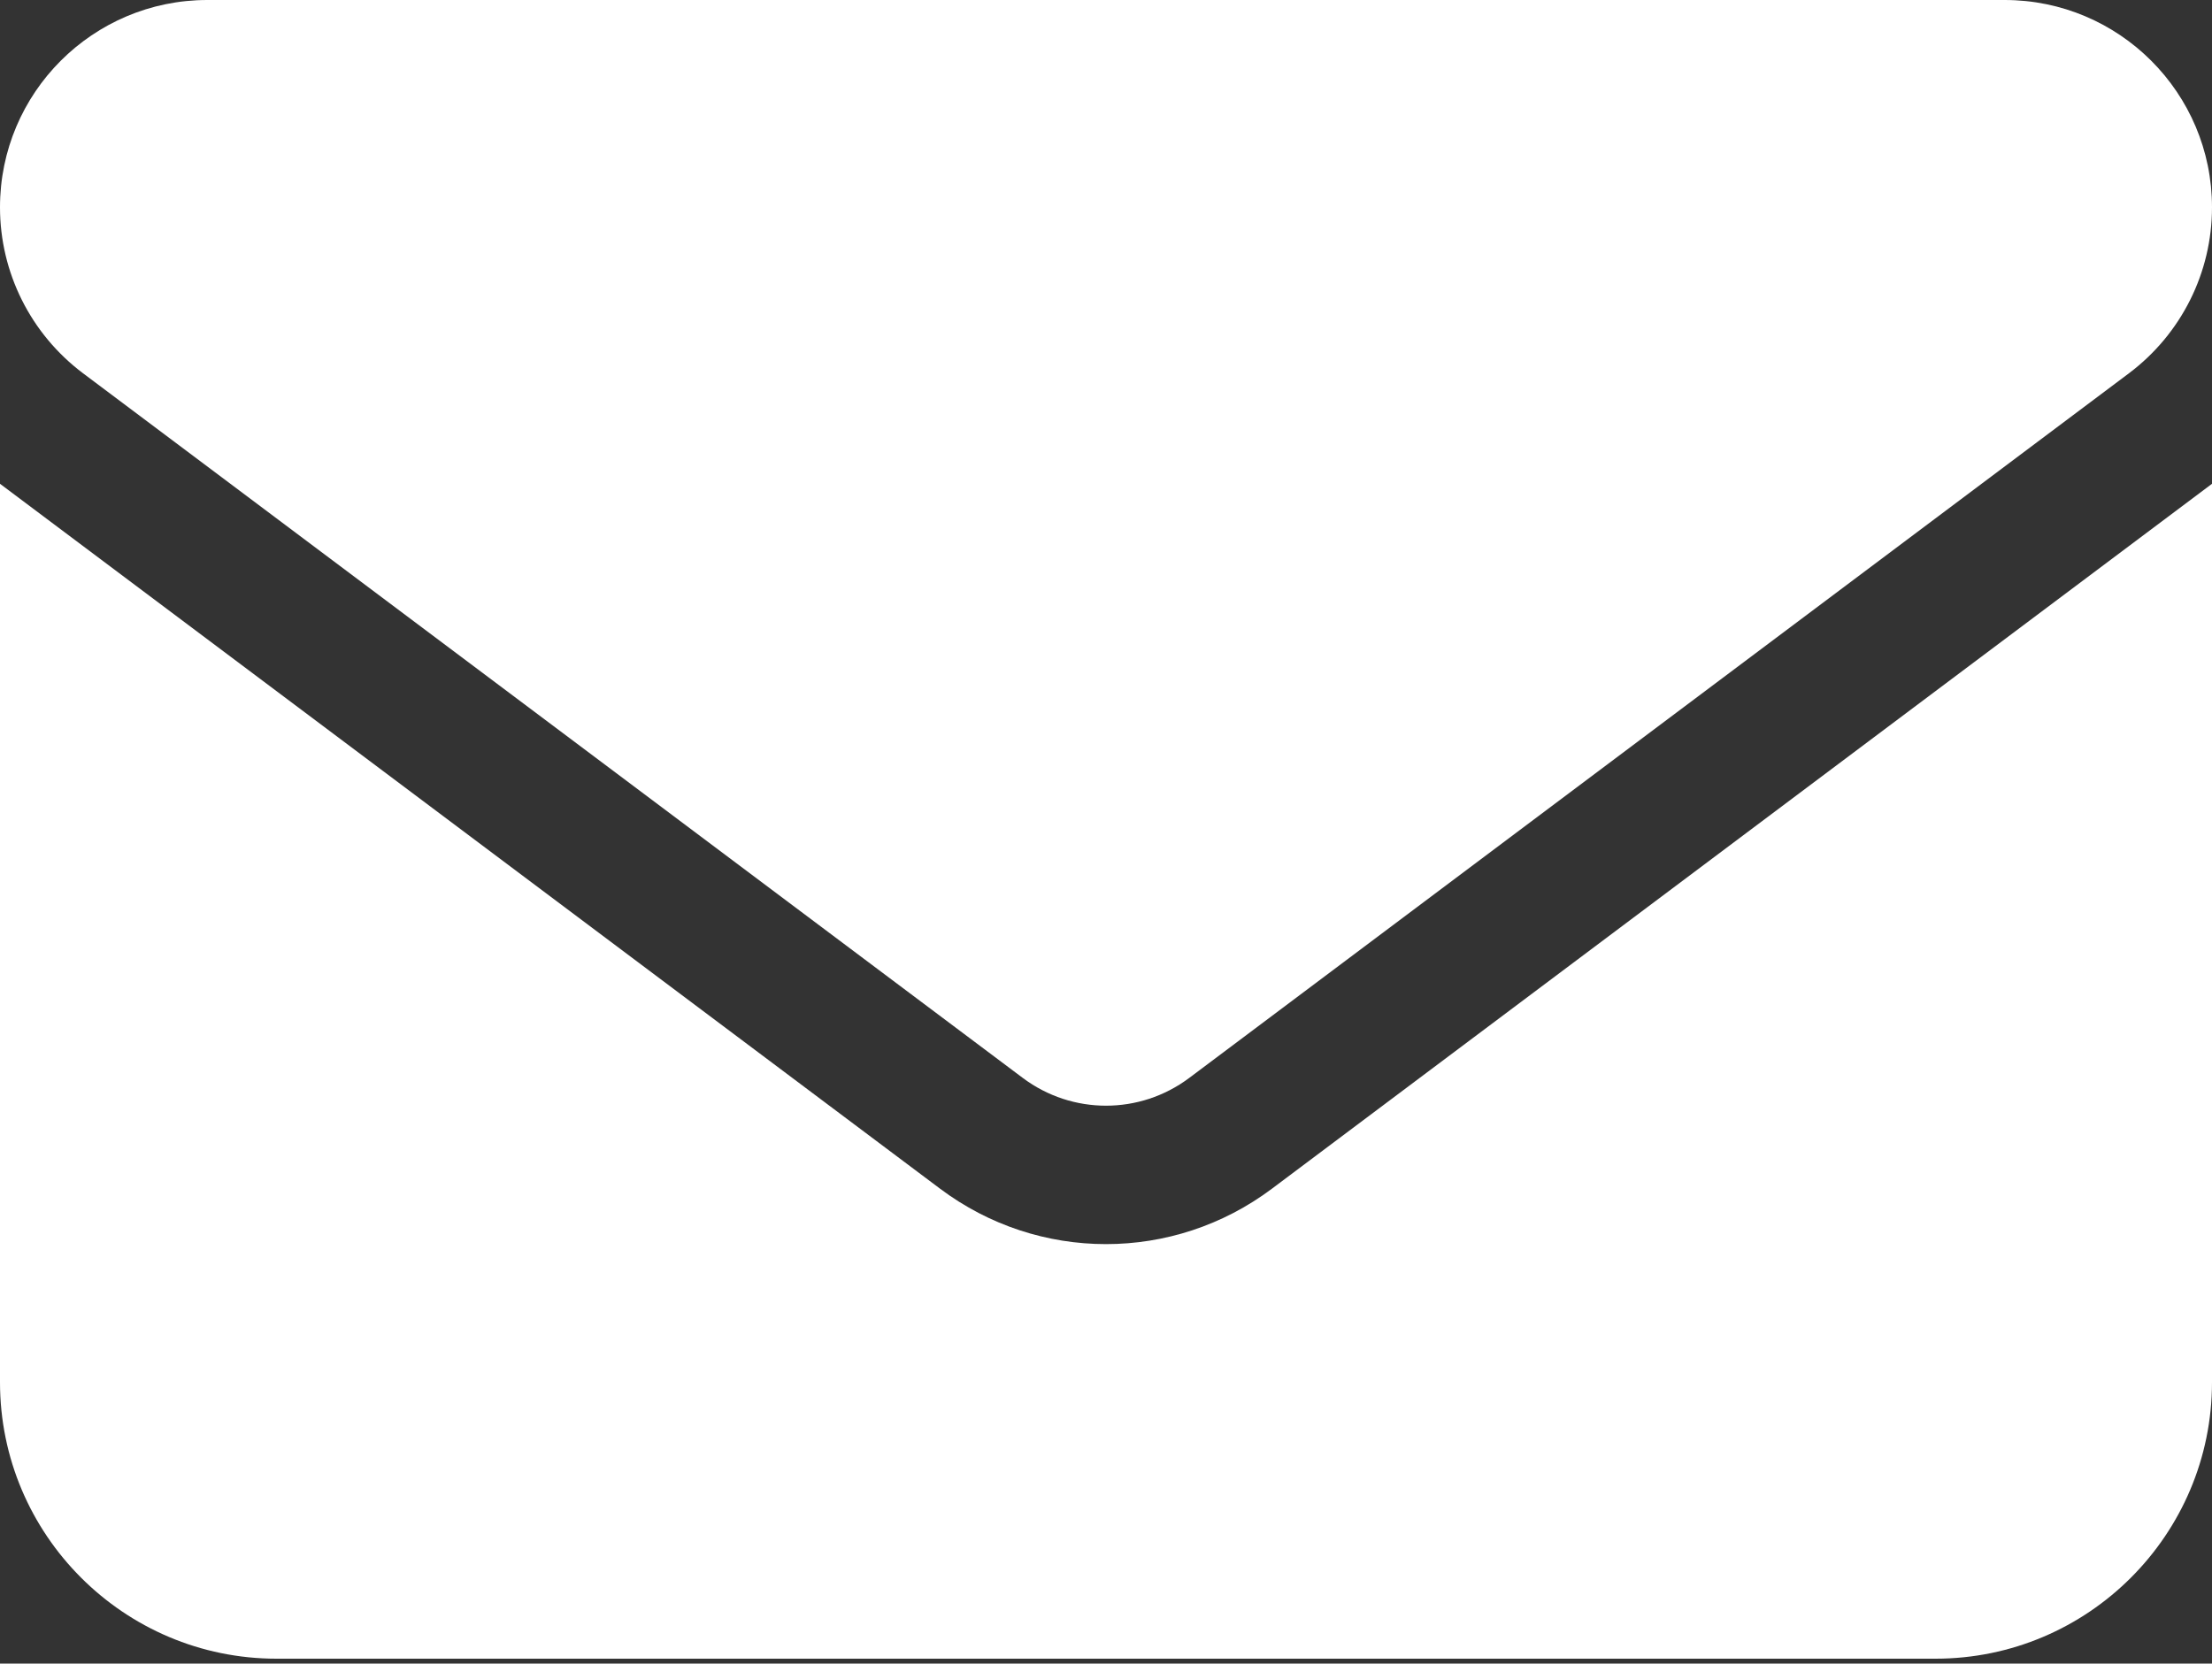 <svg viewBox="0 0 113 85" fill="none" xmlns="http://www.w3.org/2000/svg">
<rect x="0" y="0" width="113" height="85" fill="#333333" stroke="none"/>
<path d="M10.594 0C4.745 0 0 4.745 0 10.594C0 13.926 1.567 17.06 4.237 19.069L52.263 55.087C54.779 56.964 58.221 56.964 60.737 55.087L108.762 19.069C111.433 17.06 113 13.926 113 10.594C113 4.745 108.255 0 102.406 0H10.594ZM0 24.719V70.625C0 78.416 6.334 84.75 14.125 84.75H98.875C106.666 84.75 113 78.416 113 70.625V24.719L64.975 60.737C59.943 64.511 53.057 64.511 48.025 60.737L0 24.719Z" fill="white"></path>
</svg>
